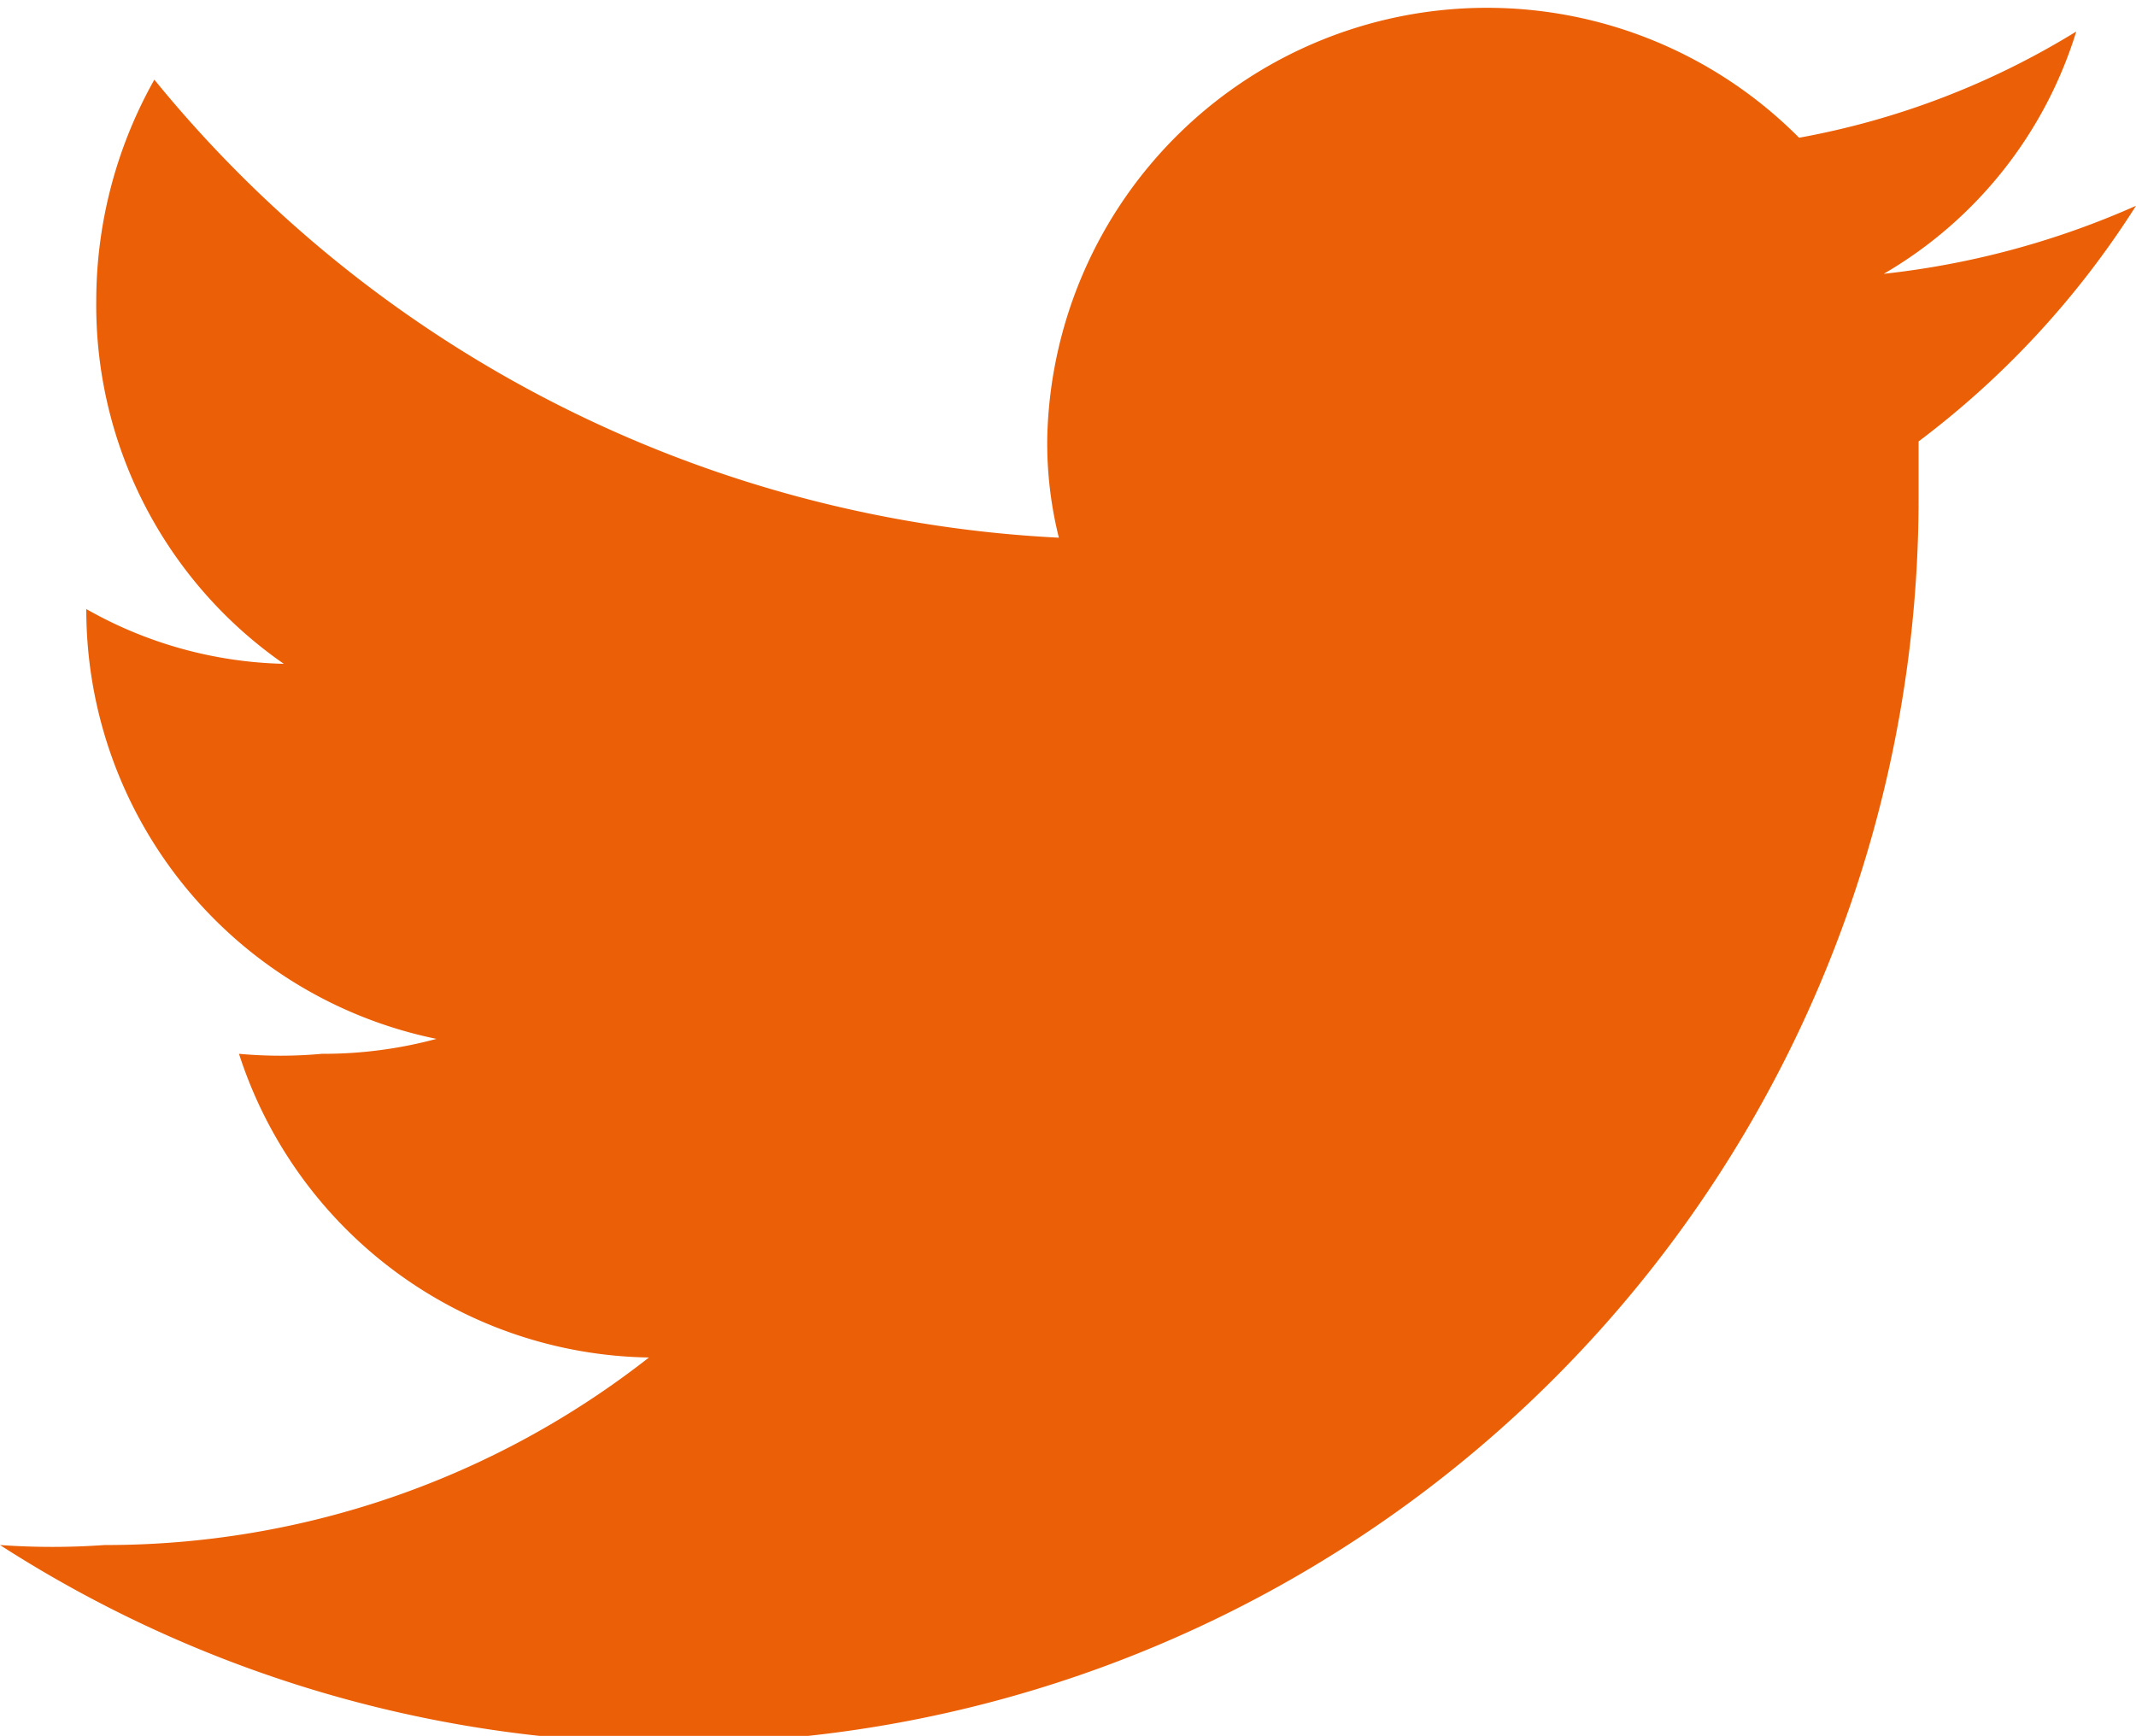 <svg xmlns="http://www.w3.org/2000/svg" viewBox="0 0 12.87 10.46"><path d="M106.56,95.24a5.1,5.1,0,0,1-1.52.41,2.56,2.56,0,0,0,1.16-1.46,4.83,4.83,0,0,1-1.67.64A2.65,2.65,0,0,0,100,96.64a2.35,2.35,0,0,0,.07.6,7.51,7.51,0,0,1-5.45-2.76,2.72,2.72,0,0,0-.35,1.33A2.63,2.63,0,0,0,95.4,98a2.52,2.52,0,0,1-1.19-.33v0a2.64,2.64,0,0,0,2.11,2.59,2.61,2.61,0,0,1-.69.09,2.74,2.74,0,0,1-.5,0,2.64,2.64,0,0,0,2.47,1.83,5.3,5.3,0,0,1-3.28,1.13,4.44,4.44,0,0,1-.63,0A7.5,7.5,0,0,0,105.25,97c0-.12,0-.23,0-.34A5.37,5.37,0,0,0,106.56,95.24Z" transform="translate(-93.69 -94)" style="fill: #eb5f07"/></svg>